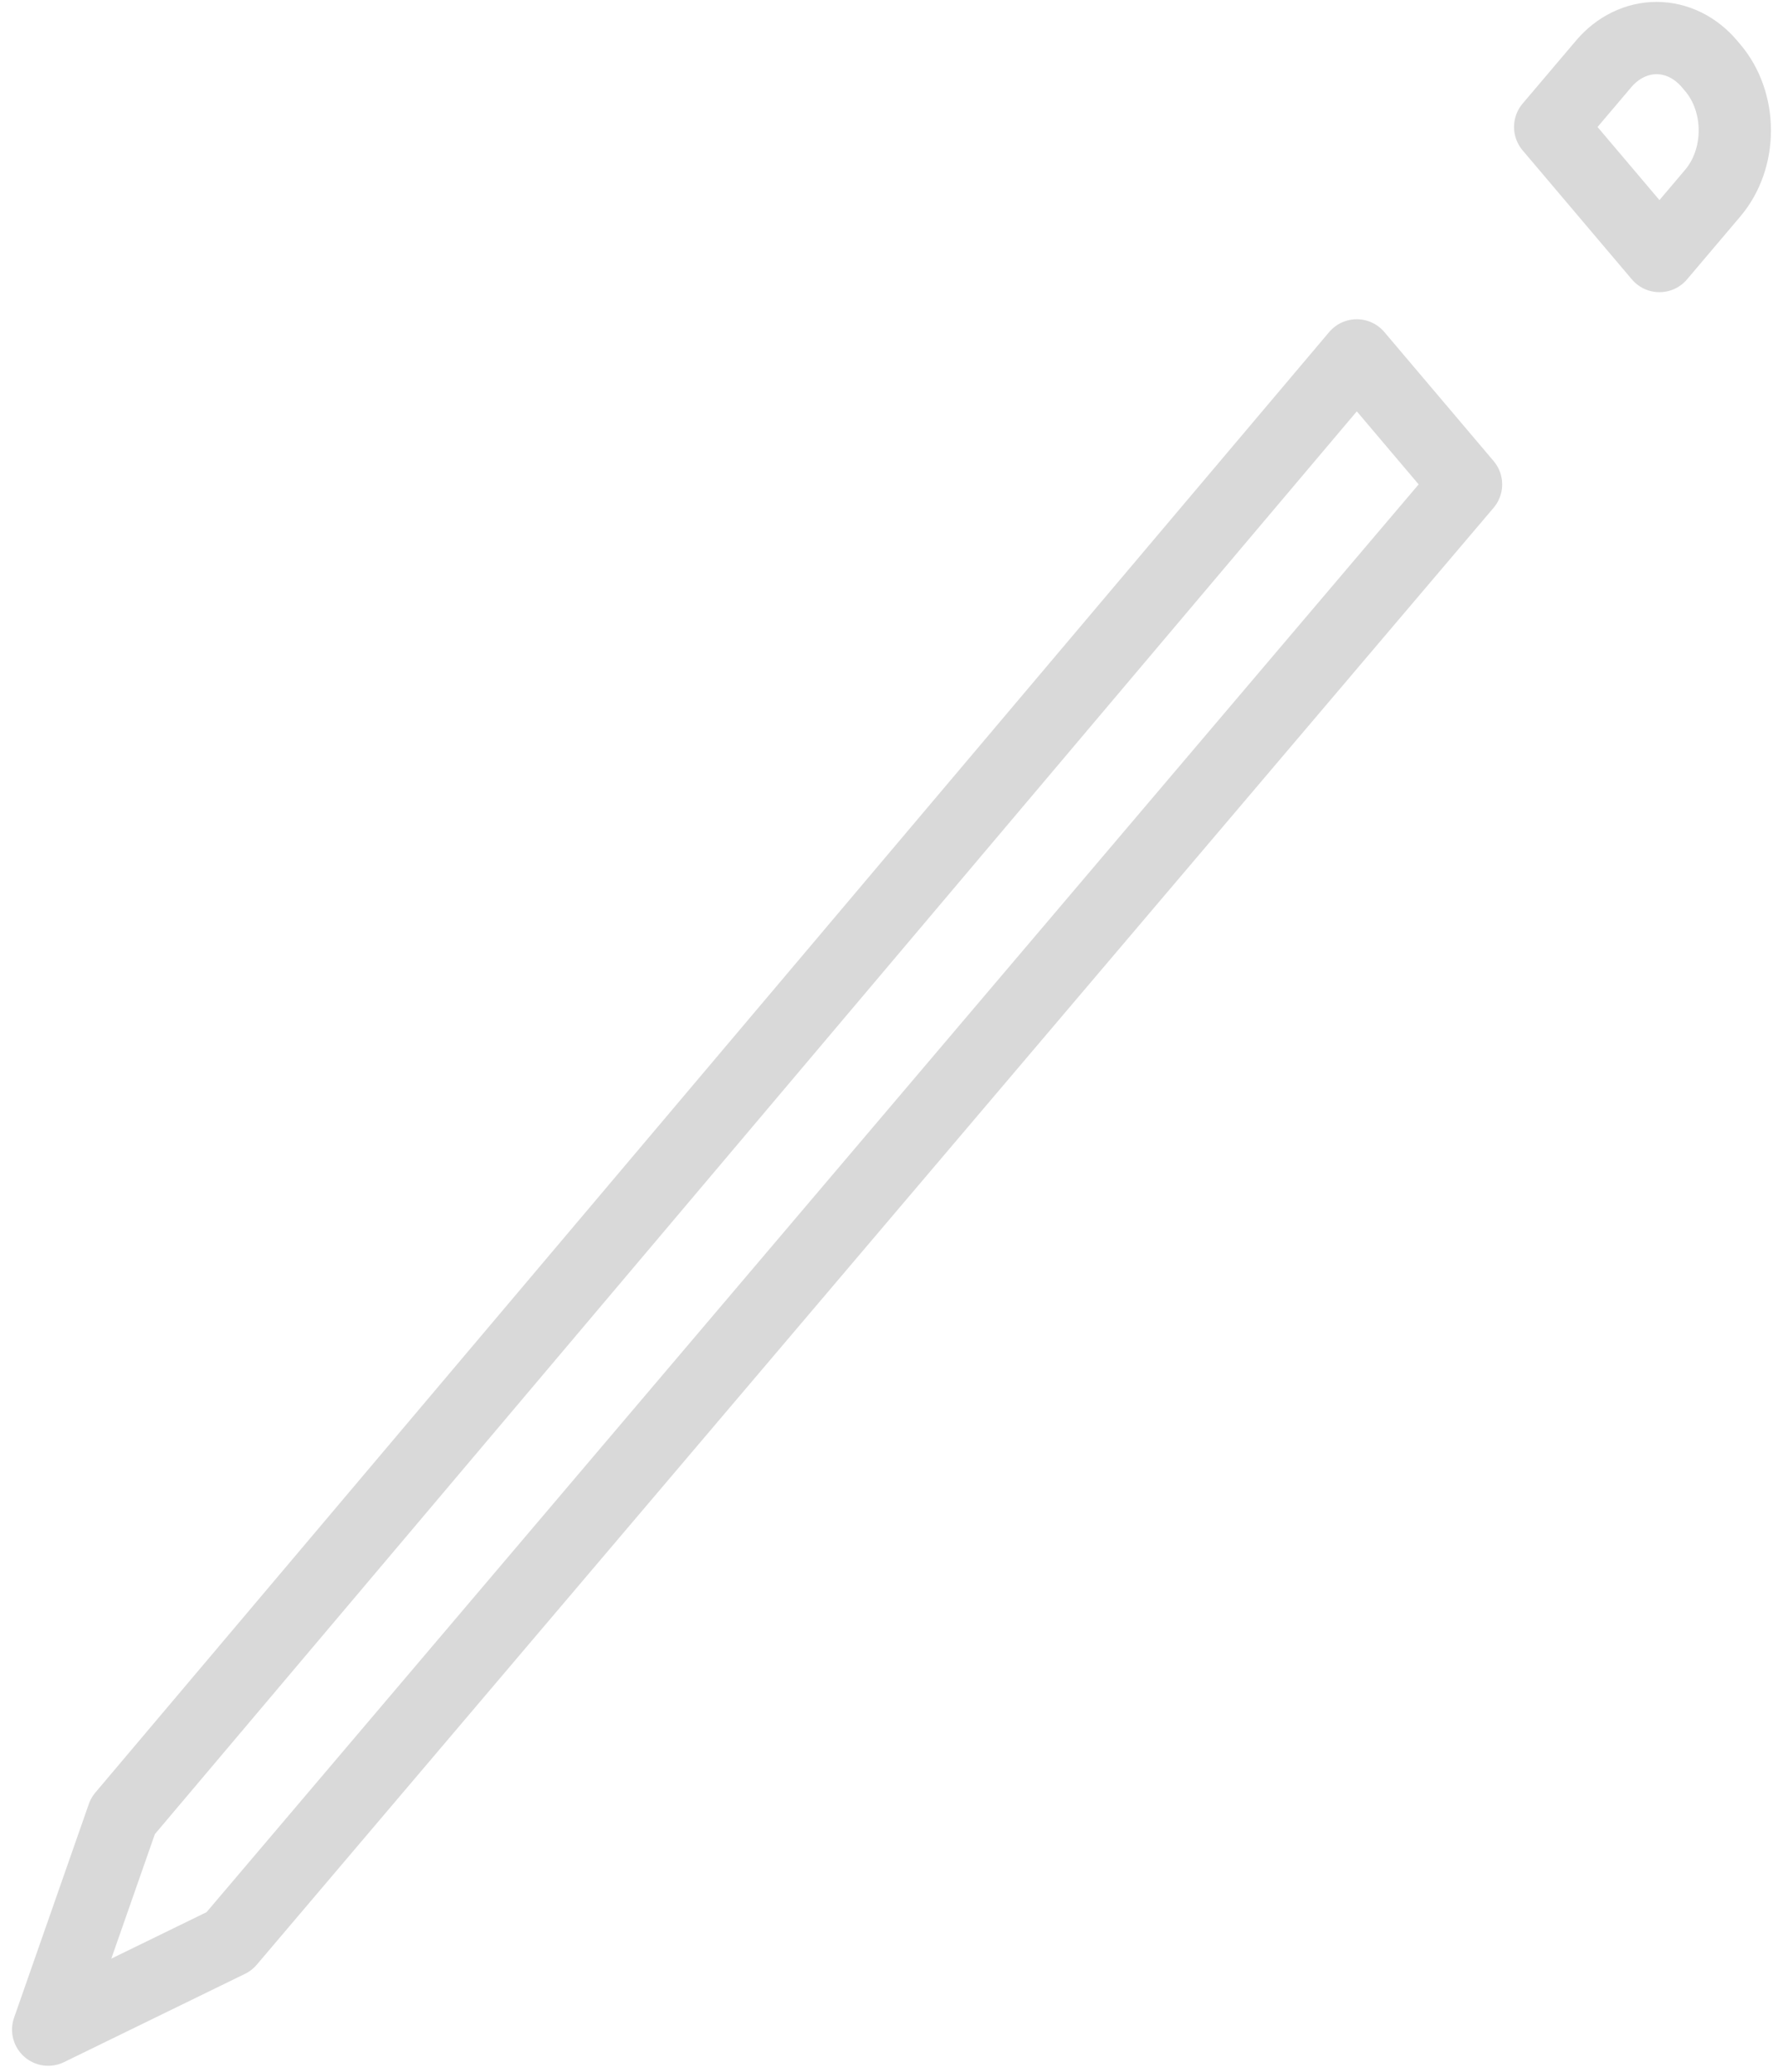 <svg width="74" height="86" viewBox="0 0 74 86" fill="none" xmlns="http://www.w3.org/2000/svg">
<path d="M56.31 14.749L5.103 75.36L2 84.23L9.512 80.566L60.845 20.103L56.31 14.749ZM66.556 2.653L64.337 5.27L68.872 10.625L71.091 8.006C71.673 7.318 72 6.385 72 5.413C72 4.44 71.673 3.508 71.091 2.82L70.95 2.653C70.661 2.312 70.319 2.042 69.942 1.858C69.565 1.674 69.161 1.579 68.753 1.579C68.345 1.579 67.941 1.674 67.564 1.858C67.187 2.042 66.844 2.312 66.556 2.653Z" stroke="#D9D9D9" stroke-width="3" stroke-linecap="round" stroke-linejoin="round"/>
</svg>
